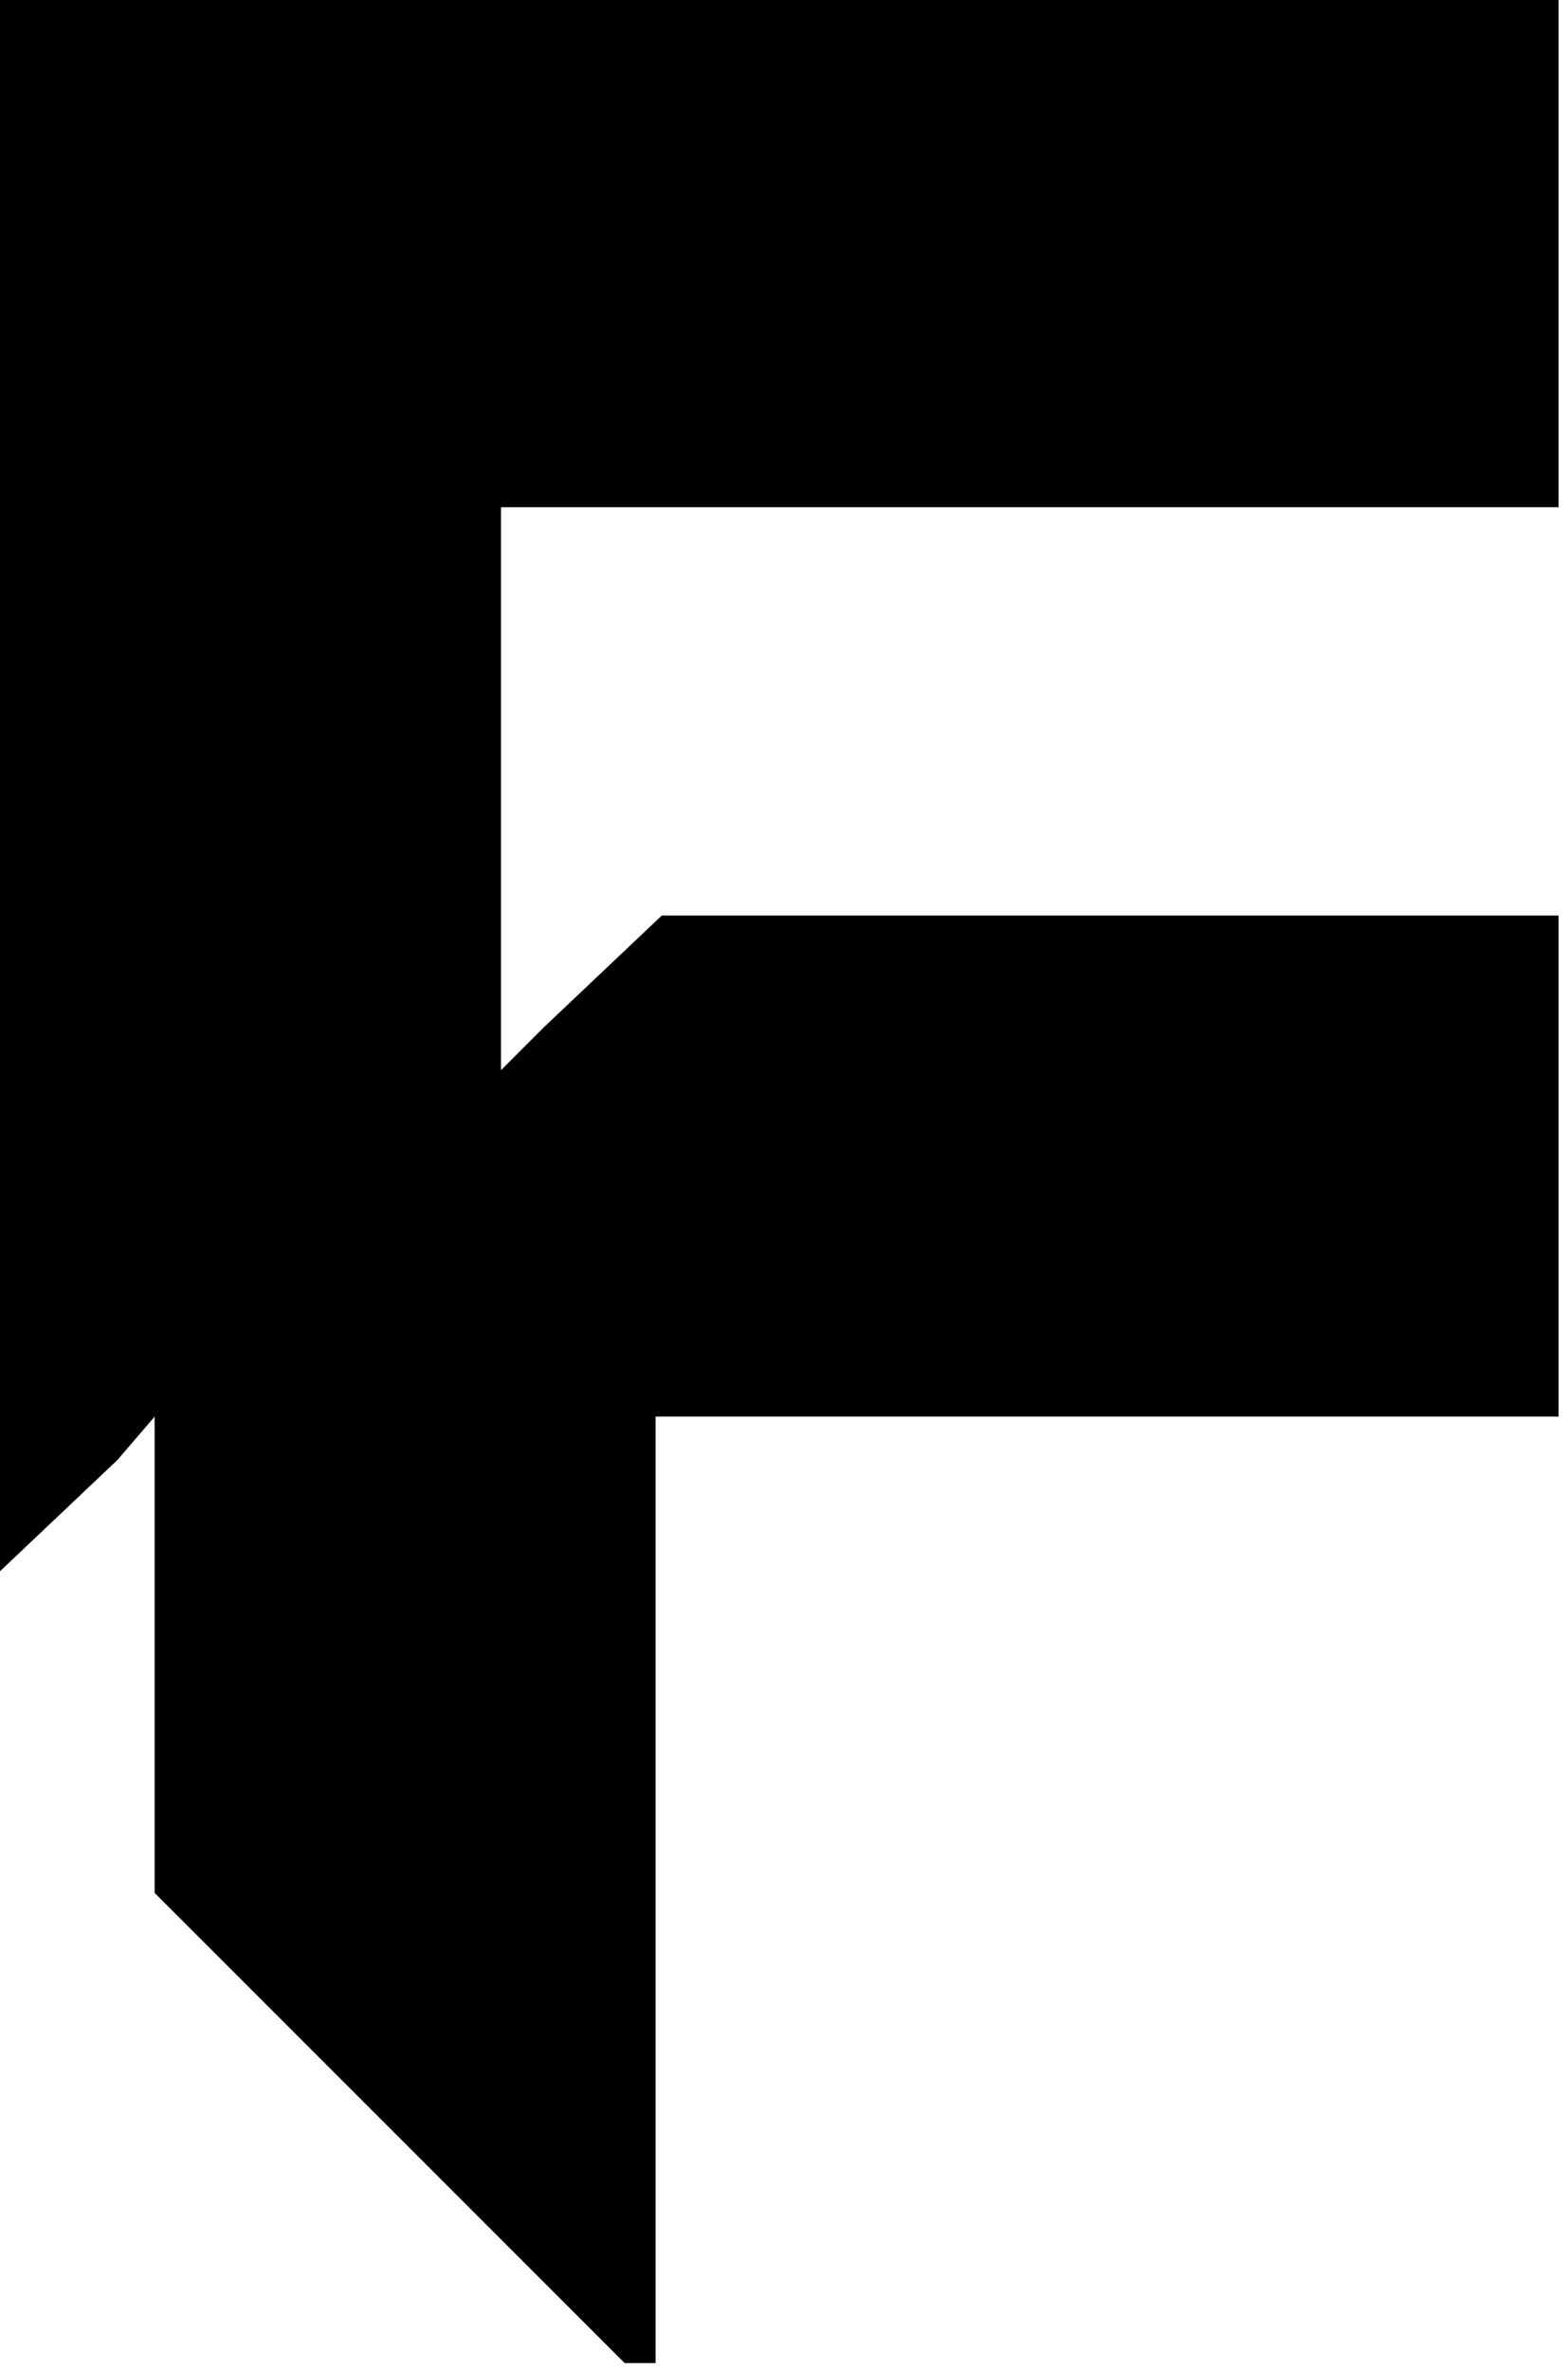 <?xml version="1.0" encoding="UTF-8" standalone="no"?>
<!DOCTYPE svg PUBLIC "-//W3C//DTD SVG 1.1//EN" "http://www.w3.org/Graphics/SVG/1.1/DTD/svg11.dtd">
<svg width="100%" height="100%" viewBox="0 0 45 68" version="1.1" xmlns="http://www.w3.org/2000/svg" xmlns:xlink="http://www.w3.org/1999/xlink" xml:space="preserve" xmlns:serif="http://www.serif.com/" style="fill-rule:evenodd;clip-rule:evenodd;stroke-linejoin:round;stroke-miterlimit:1.414;">
    <g transform="matrix(1.775,0,0,1.775,0,0)">
        <path d="M25.2,8.2L25.2,0L0,0L0,25.4L1.9,23.6L2.5,22.9L2.5,30.6L10.1,38.2L10.6,38.2L10.6,22.9L25.2,22.9L25.2,14.8L10.7,14.8L8.8,16.6L8.1,17.3L8.1,8.2L25.2,8.2Z" style="fill-rule:nonzero;"/>
    </g>
</svg>
